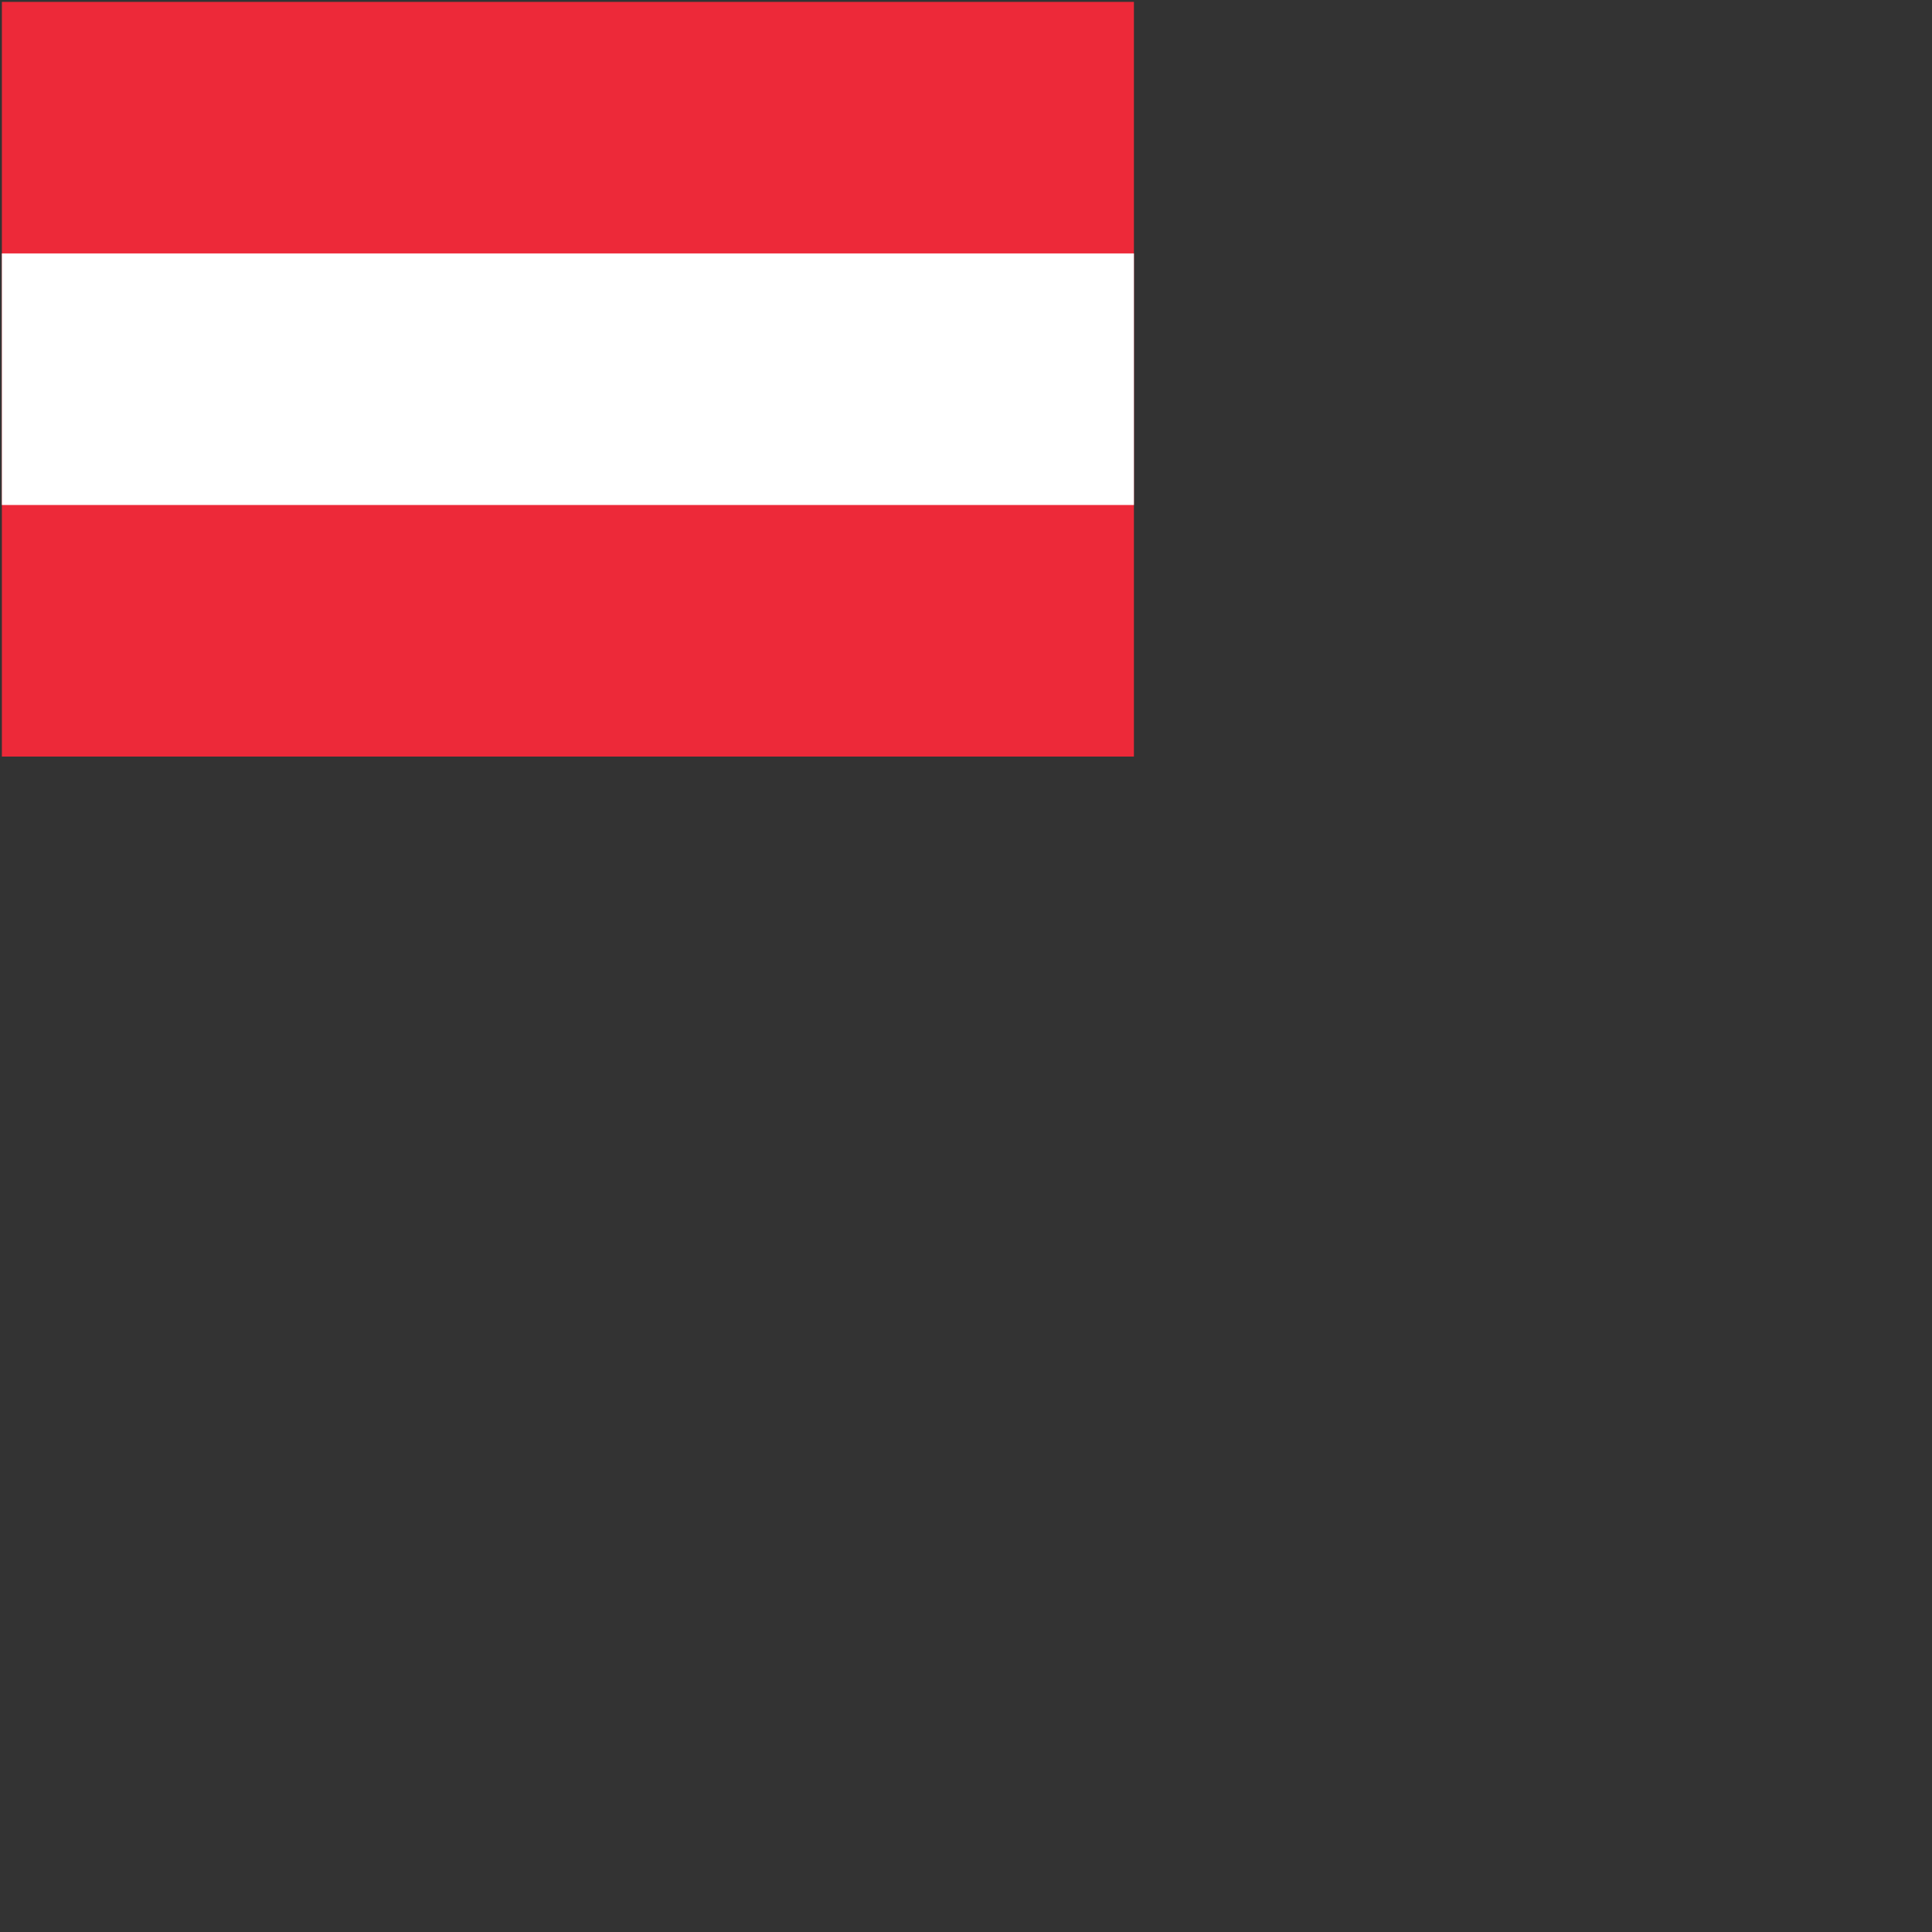 <svg xmlns="http://www.w3.org/2000/svg" version="1.1" viewBox="0 0 512 512" fill="currentColor"><rect x="0" y="0" width="512" height="512" fill="#333333" stroke="none"/><g fill="none"><path fill="#ED2939" d="M.5.5h300v200H.5z"/><path fill="#FFF" d="M.5 67.166h300v66.667H.5z"/></g></svg>